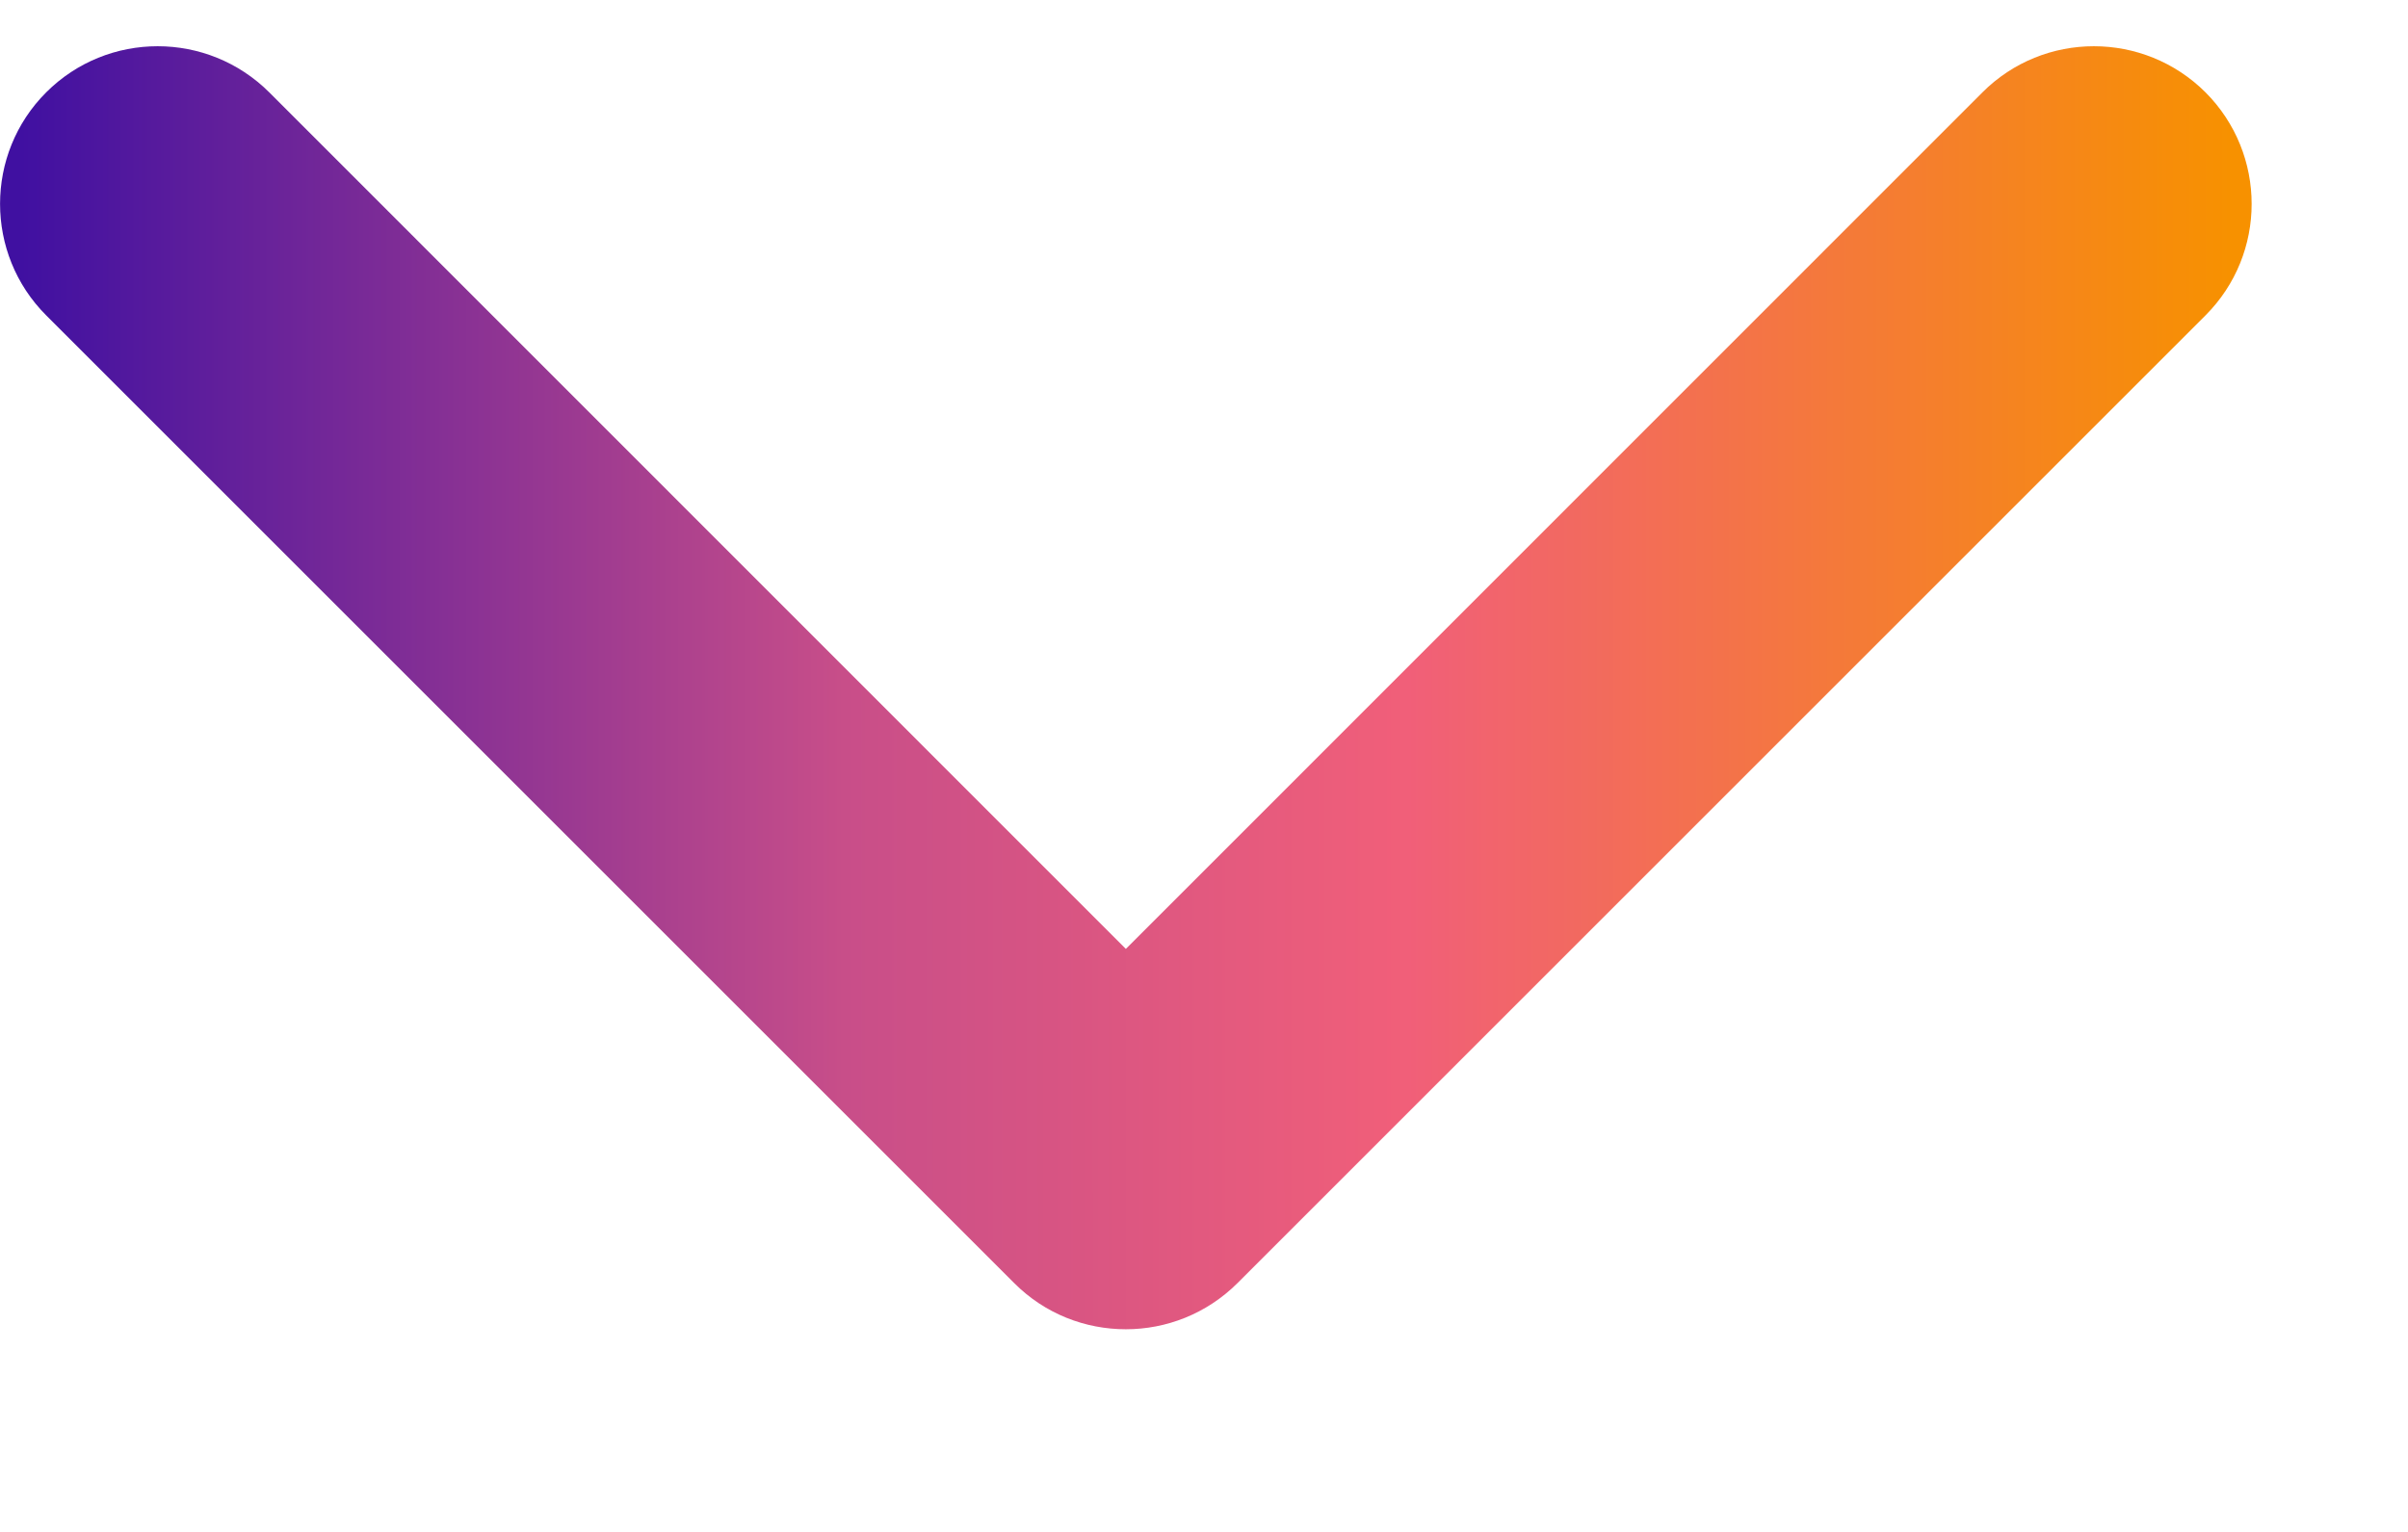 <svg width="11" height="7" viewBox="0 0 11 7" fill="none" xmlns="http://www.w3.org/2000/svg">
<path d="M5.143 6.074C4.958 6.074 4.774 6.004 4.634 5.864L0.211 1.441C-0.07 1.16 -0.07 0.703 0.211 0.422C0.492 0.141 0.948 0.141 1.23 0.422L5.143 4.336L9.056 0.422C9.337 0.141 9.793 0.141 10.075 0.422C10.356 0.704 10.356 1.16 10.075 1.441L5.652 5.864C5.511 6.004 5.327 6.074 5.143 6.074Z" fill="url(#paint0_linear_579_873)"/>
<defs>
<linearGradient id="paint0_linear_579_873" x1="0" y1="3.143" x2="10.286" y2="3.143" gradientUnits="userSpaceOnUse">
<stop offset="0.01" stop-color="#4010A1"/>
<stop offset="0.375" stop-color="#C84E89"/>
<stop offset="0.625" stop-color="#F15F79"/>
<stop offset="0.99" stop-color="#F79100"/>
</linearGradient>
</defs>
</svg>
